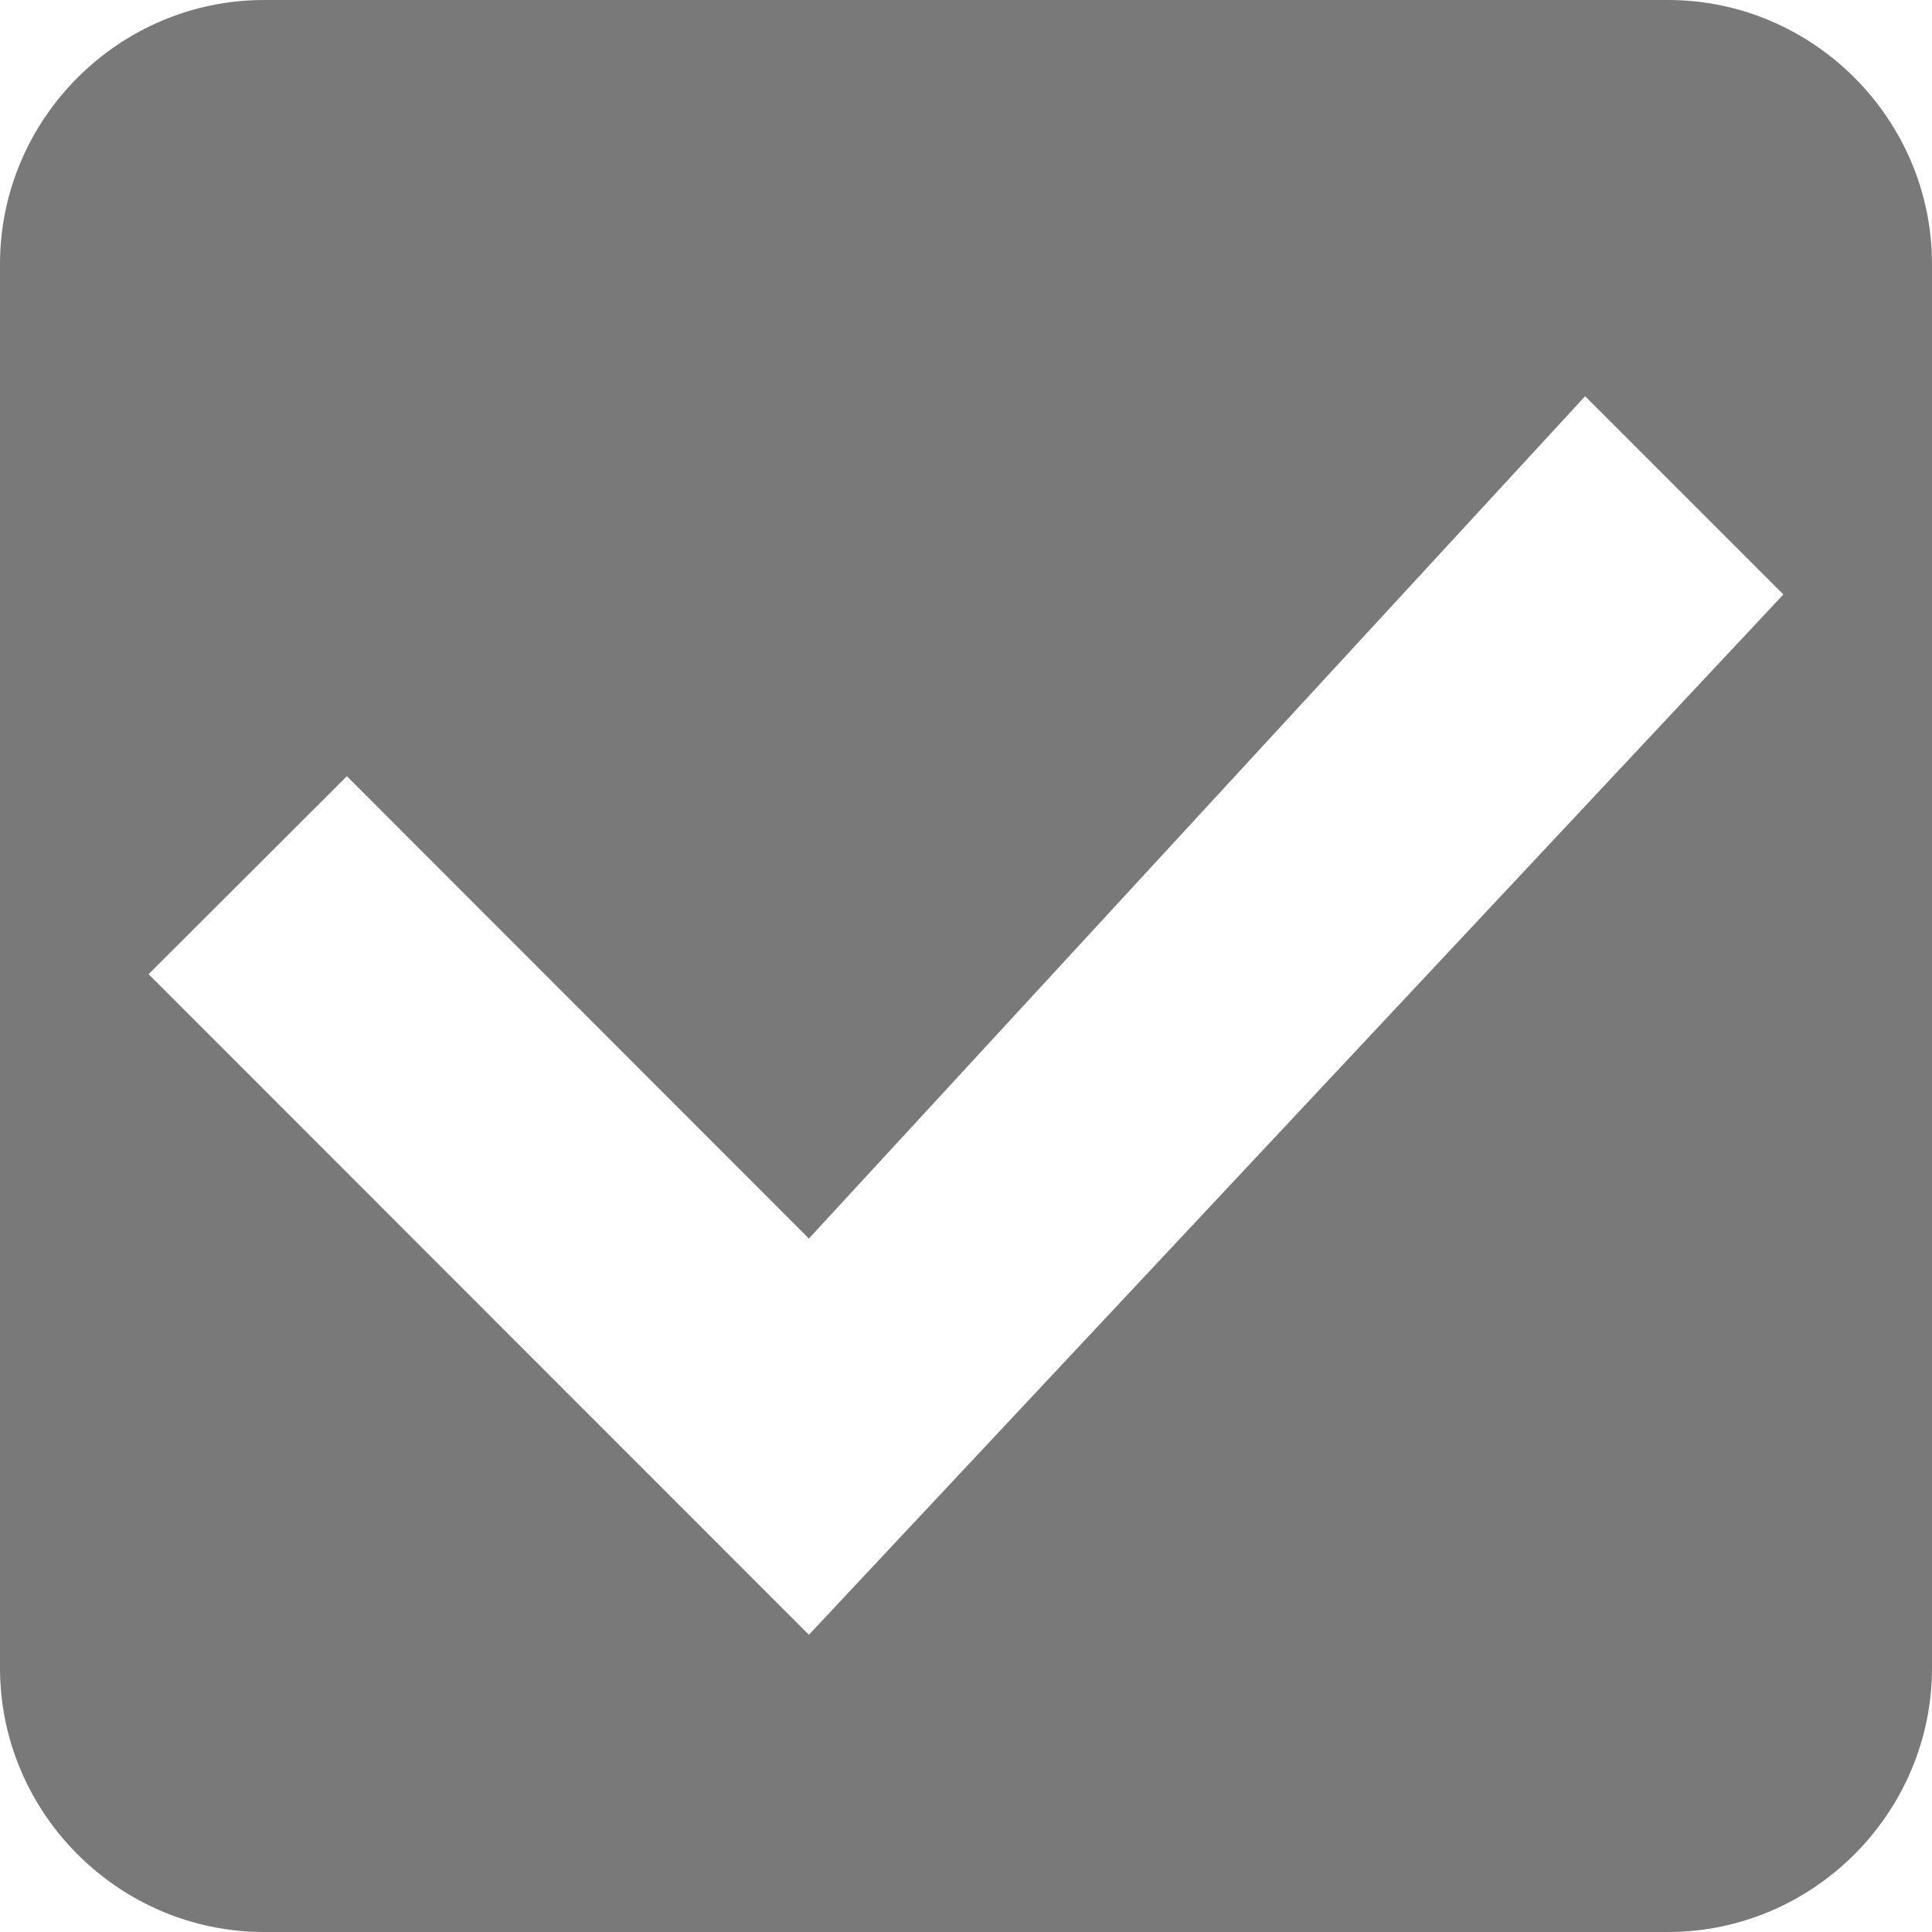 <?xml version="1.0" encoding="UTF-8" standalone="no"?>
<svg
   xmlns:dc="http://purl.org/dc/elements/1.1/"
   xmlns:cc="http://creativecommons.org/ns#"
   xmlns:rdf="http://www.w3.org/1999/02/22-rdf-syntax-ns#"
   xmlns:svg="http://www.w3.org/2000/svg"
   xmlns="http://www.w3.org/2000/svg"
   style="fill:#000000"
   id="svg4"
   version="1.1"
   width="13"
   viewBox="0 0 13 13"
   height="13">
  <defs
     id="defs8" />
  <path
     id="path2"
     d="M 1.777 0 C 0.8 0 1.4802974e-16 0.8 0 1.777 L 0 11.223 C 0 12.2 0.8 13 1.777 13 L 11.223 13 C 12.2 13 13 12.2 13 11.223 L 13 1.777 C 13 0.8 12.2 1.4802974e-16 11.223 0 L 1.777 0 z M 10.666 2.666 L 12 4 L 5.443 11 L 1 6.555 L 2.334 5.223 L 5.443 8.334 L 10.666 2.666 z "
     style="fill:#797979;fill-opacity:1;stroke-width:0.889" />
</svg>
